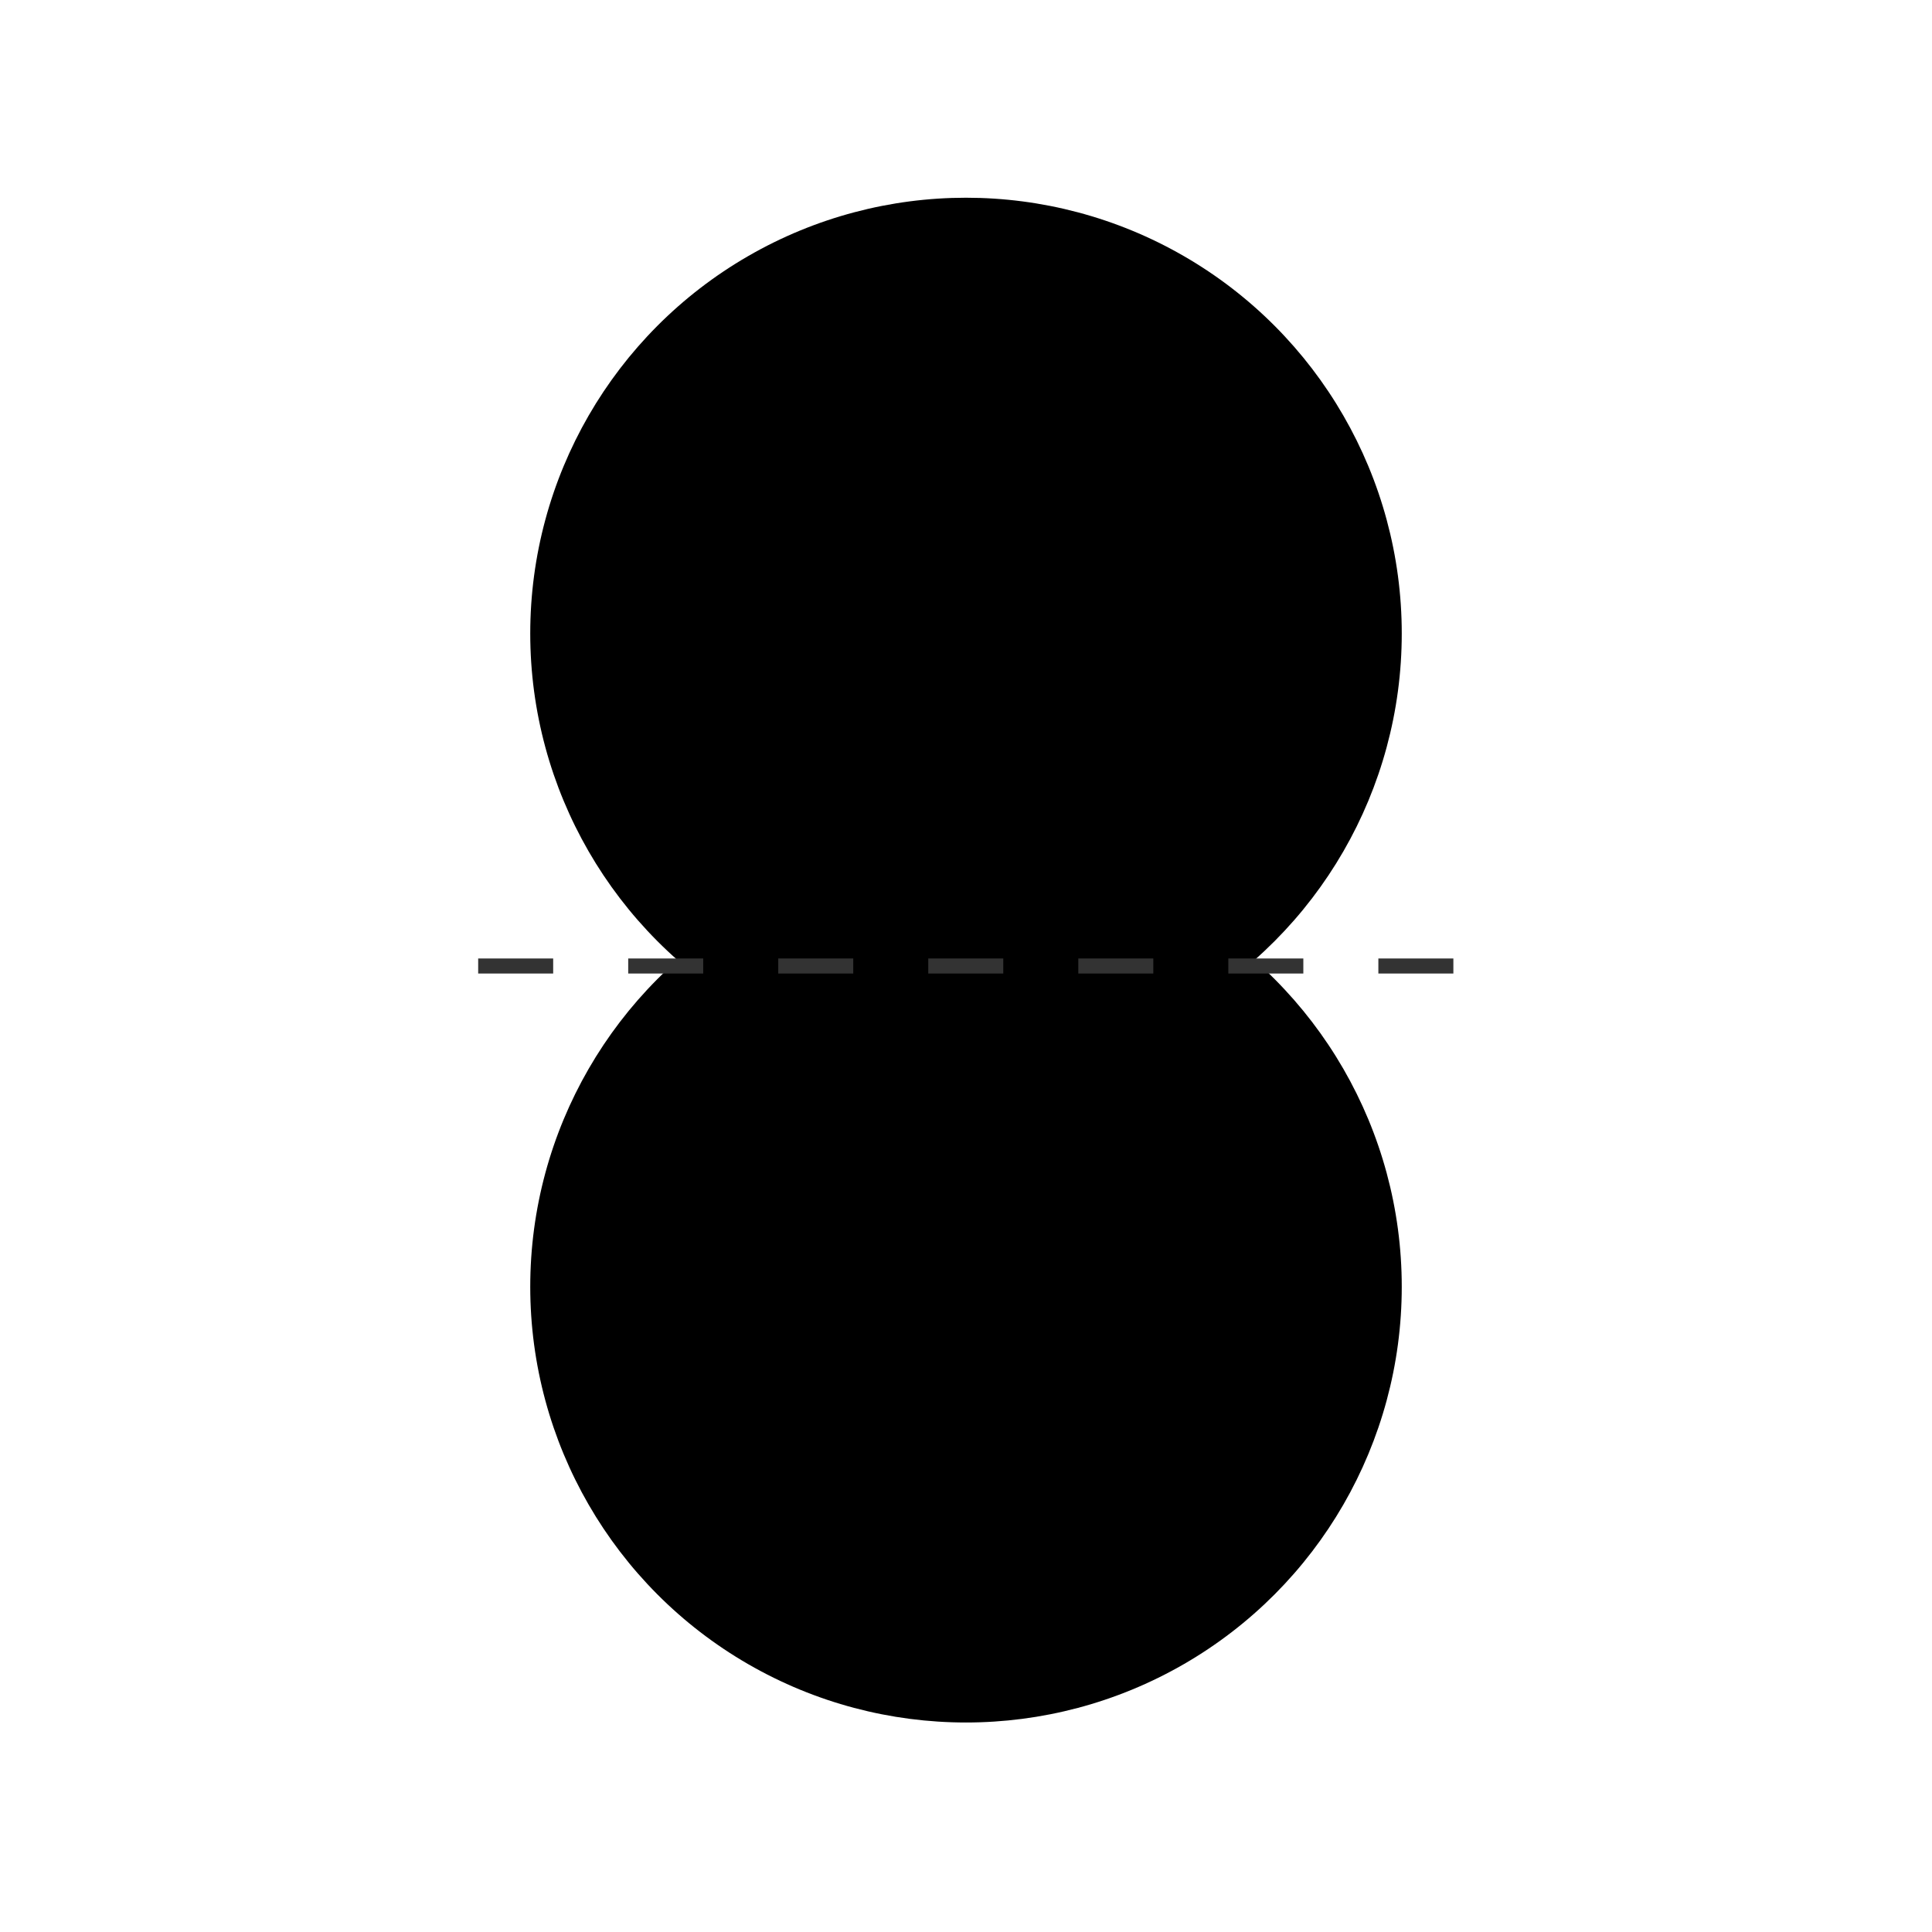 <svg id="图层_2" data-name="图层 2" xmlns="http://www.w3.org/2000/svg" viewBox="0 0 128 128"><defs><style>.cls-kcghsuirblc5ubb,.cls-k2bbwsix{fill:none;stroke:#333;stroke-linejoin:round;}.cls-k2bbwsix{stroke-dasharray:4.97 4.97;}.cls-pqknl3dh{opacity:0.16;}</style></defs><g id="运行水电厂"><circle class="cls-6blc5ubb" cx="64" cy="41.97" r="28.87"/><circle class="cls-6blc5ubb" cx="64" cy="85.25" r="28.87"/><line class="cls-6blc5ubb" x1="64" x2="64" y2="11.5"/><line class="cls-6blc5ubb" x1="64" y1="0.11" x2="64" y2="11.62"/><line class="cls-6blc5ubb" x1="64" y1="0.23" x2="64" y2="11.73"/><line class="cls-6blc5ubb" x1="64" y1="0.34" x2="64" y2="11.84"/><line class="cls-6blc5ubb" x1="64" y1="0.45" x2="64" y2="11.96"/><line class="cls-6blc5ubb" x1="64" y1="0.56" x2="64" y2="12.07"/><line class="cls-6blc5ubb" x1="64" y1="0.68" x2="64" y2="12.18"/><line class="cls-6blc5ubb" x1="64" y1="0.79" x2="64" y2="12.29"/><line class="cls-6blc5ubb" x1="64" y1="0.9" x2="64" y2="12.41"/><line class="cls-6blc5ubb" x1="64" y1="1.02" x2="64" y2="12.52"/><line class="cls-6blc5ubb" x1="64" y1="1.13" x2="64" y2="12.63"/><line class="cls-6blc5ubb" x1="64" y1="1.24" x2="64" y2="12.74"/><line class="cls-6blc5ubb" x1="64" y1="1.35" x2="64" y2="12.86"/><line class="cls-6blc5ubb" x1="64" y1="1.47" x2="64" y2="12.97"/><line class="cls-6blc5ubb" x1="64" y1="116.5" x2="64" y2="128"/><line class="cls-6blc5ubb" x1="64" y1="116.38" x2="64" y2="127.89"/><line class="cls-6blc5ubb" x1="64" y1="116.27" x2="64" y2="127.77"/><line class="cls-6blc5ubb" x1="64" y1="116.16" x2="64" y2="127.66"/><line class="cls-6blc5ubb" x1="64" y1="116.04" x2="64" y2="127.55"/><line class="cls-6blc5ubb" x1="64" y1="115.93" x2="64" y2="127.44"/><line class="cls-6blc5ubb" x1="64" y1="115.82" x2="64" y2="127.32"/><line class="cls-6blc5ubb" x1="64" y1="115.71" x2="64" y2="127.21"/><line class="cls-6blc5ubb" x1="64" y1="115.59" x2="64" y2="127.1"/><line class="cls-6blc5ubb" x1="64" y1="115.48" x2="64" y2="126.98"/><line class="cls-6blc5ubb" x1="64" y1="115.37" x2="64" y2="126.87"/><line class="cls-6blc5ubb" x1="64" y1="115.26" x2="64" y2="126.76"/><line class="cls-6blc5ubb" x1="64" y1="115.14" x2="64" y2="126.65"/><line class="cls-6blc5ubb" x1="64" y1="115.03" x2="64" y2="126.53"/><line class="cls-6blc5ubb" x1="64" y1="114.92" x2="64" y2="126.42"/><line class="cls-6blc5ubb" x1="64" y1="114.8" x2="64" y2="126.31"/><line class="cls-6blc5ubb" x1="24.2" y1="64" x2="26.7" y2="64"/><line class="cls-k2bbwsix" x1="31.68" y1="64" x2="98.81" y2="64"/><line class="cls-6blc5ubb" x1="101.3" y1="64" x2="103.8" y2="64"/><g class="cls-pqknl3dh"></g></g></svg>